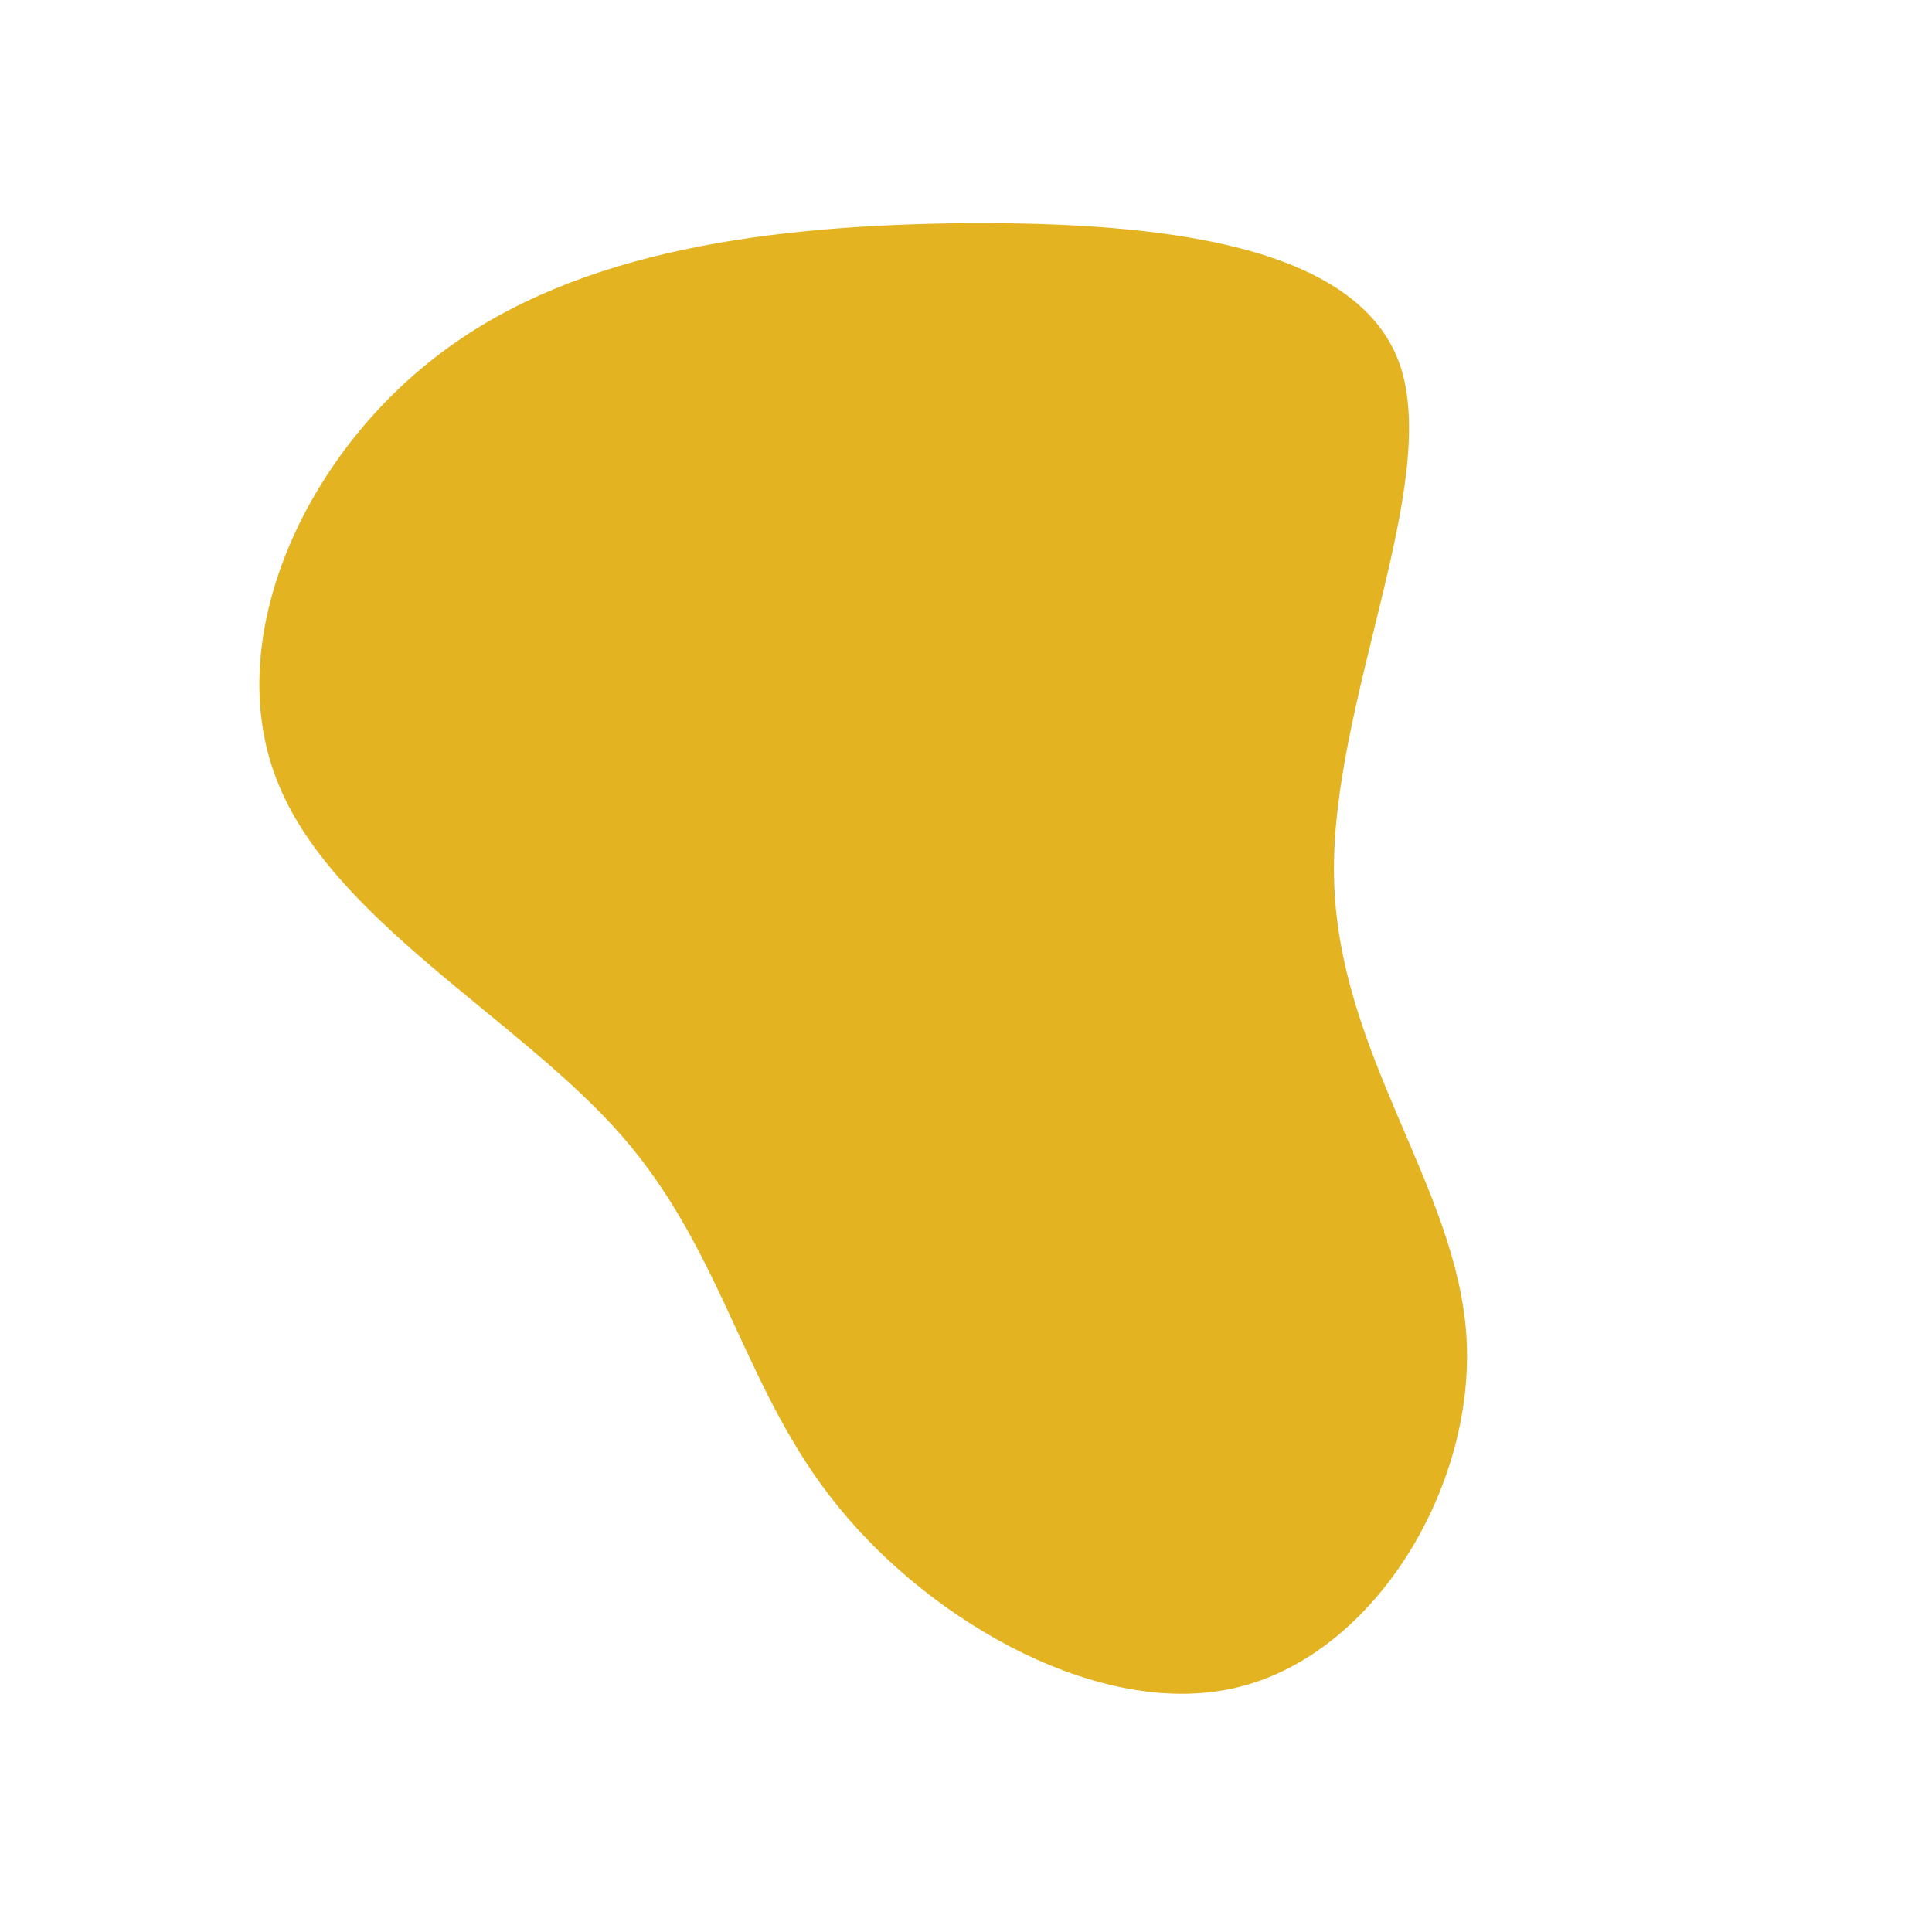 <svg viewBox="0 0 200 200" xmlns="http://www.w3.org/2000/svg">
  <path fill="#E4B322" d="M44.9,-62.3C49.2,-49.8,37.7,-27.2,38.1,-9.1C38.5,9.1,50.8,22.8,51.8,38.3C52.8,53.7,42.5,71,28.4,74.6C14.4,78.2,-3.4,68.1,-13.2,56C-23.1,43.9,-25,29.7,-35.7,17.5C-46.4,5.3,-65.9,-4.9,-71.4,-19.4C-77,-33.9,-68.6,-52.8,-54.3,-63.5C-40.1,-74.2,-20,-76.7,0.1,-76.9C20.3,-77,40.5,-74.7,44.9,-62.3Z" transform="translate(100 100)" />
</svg>
